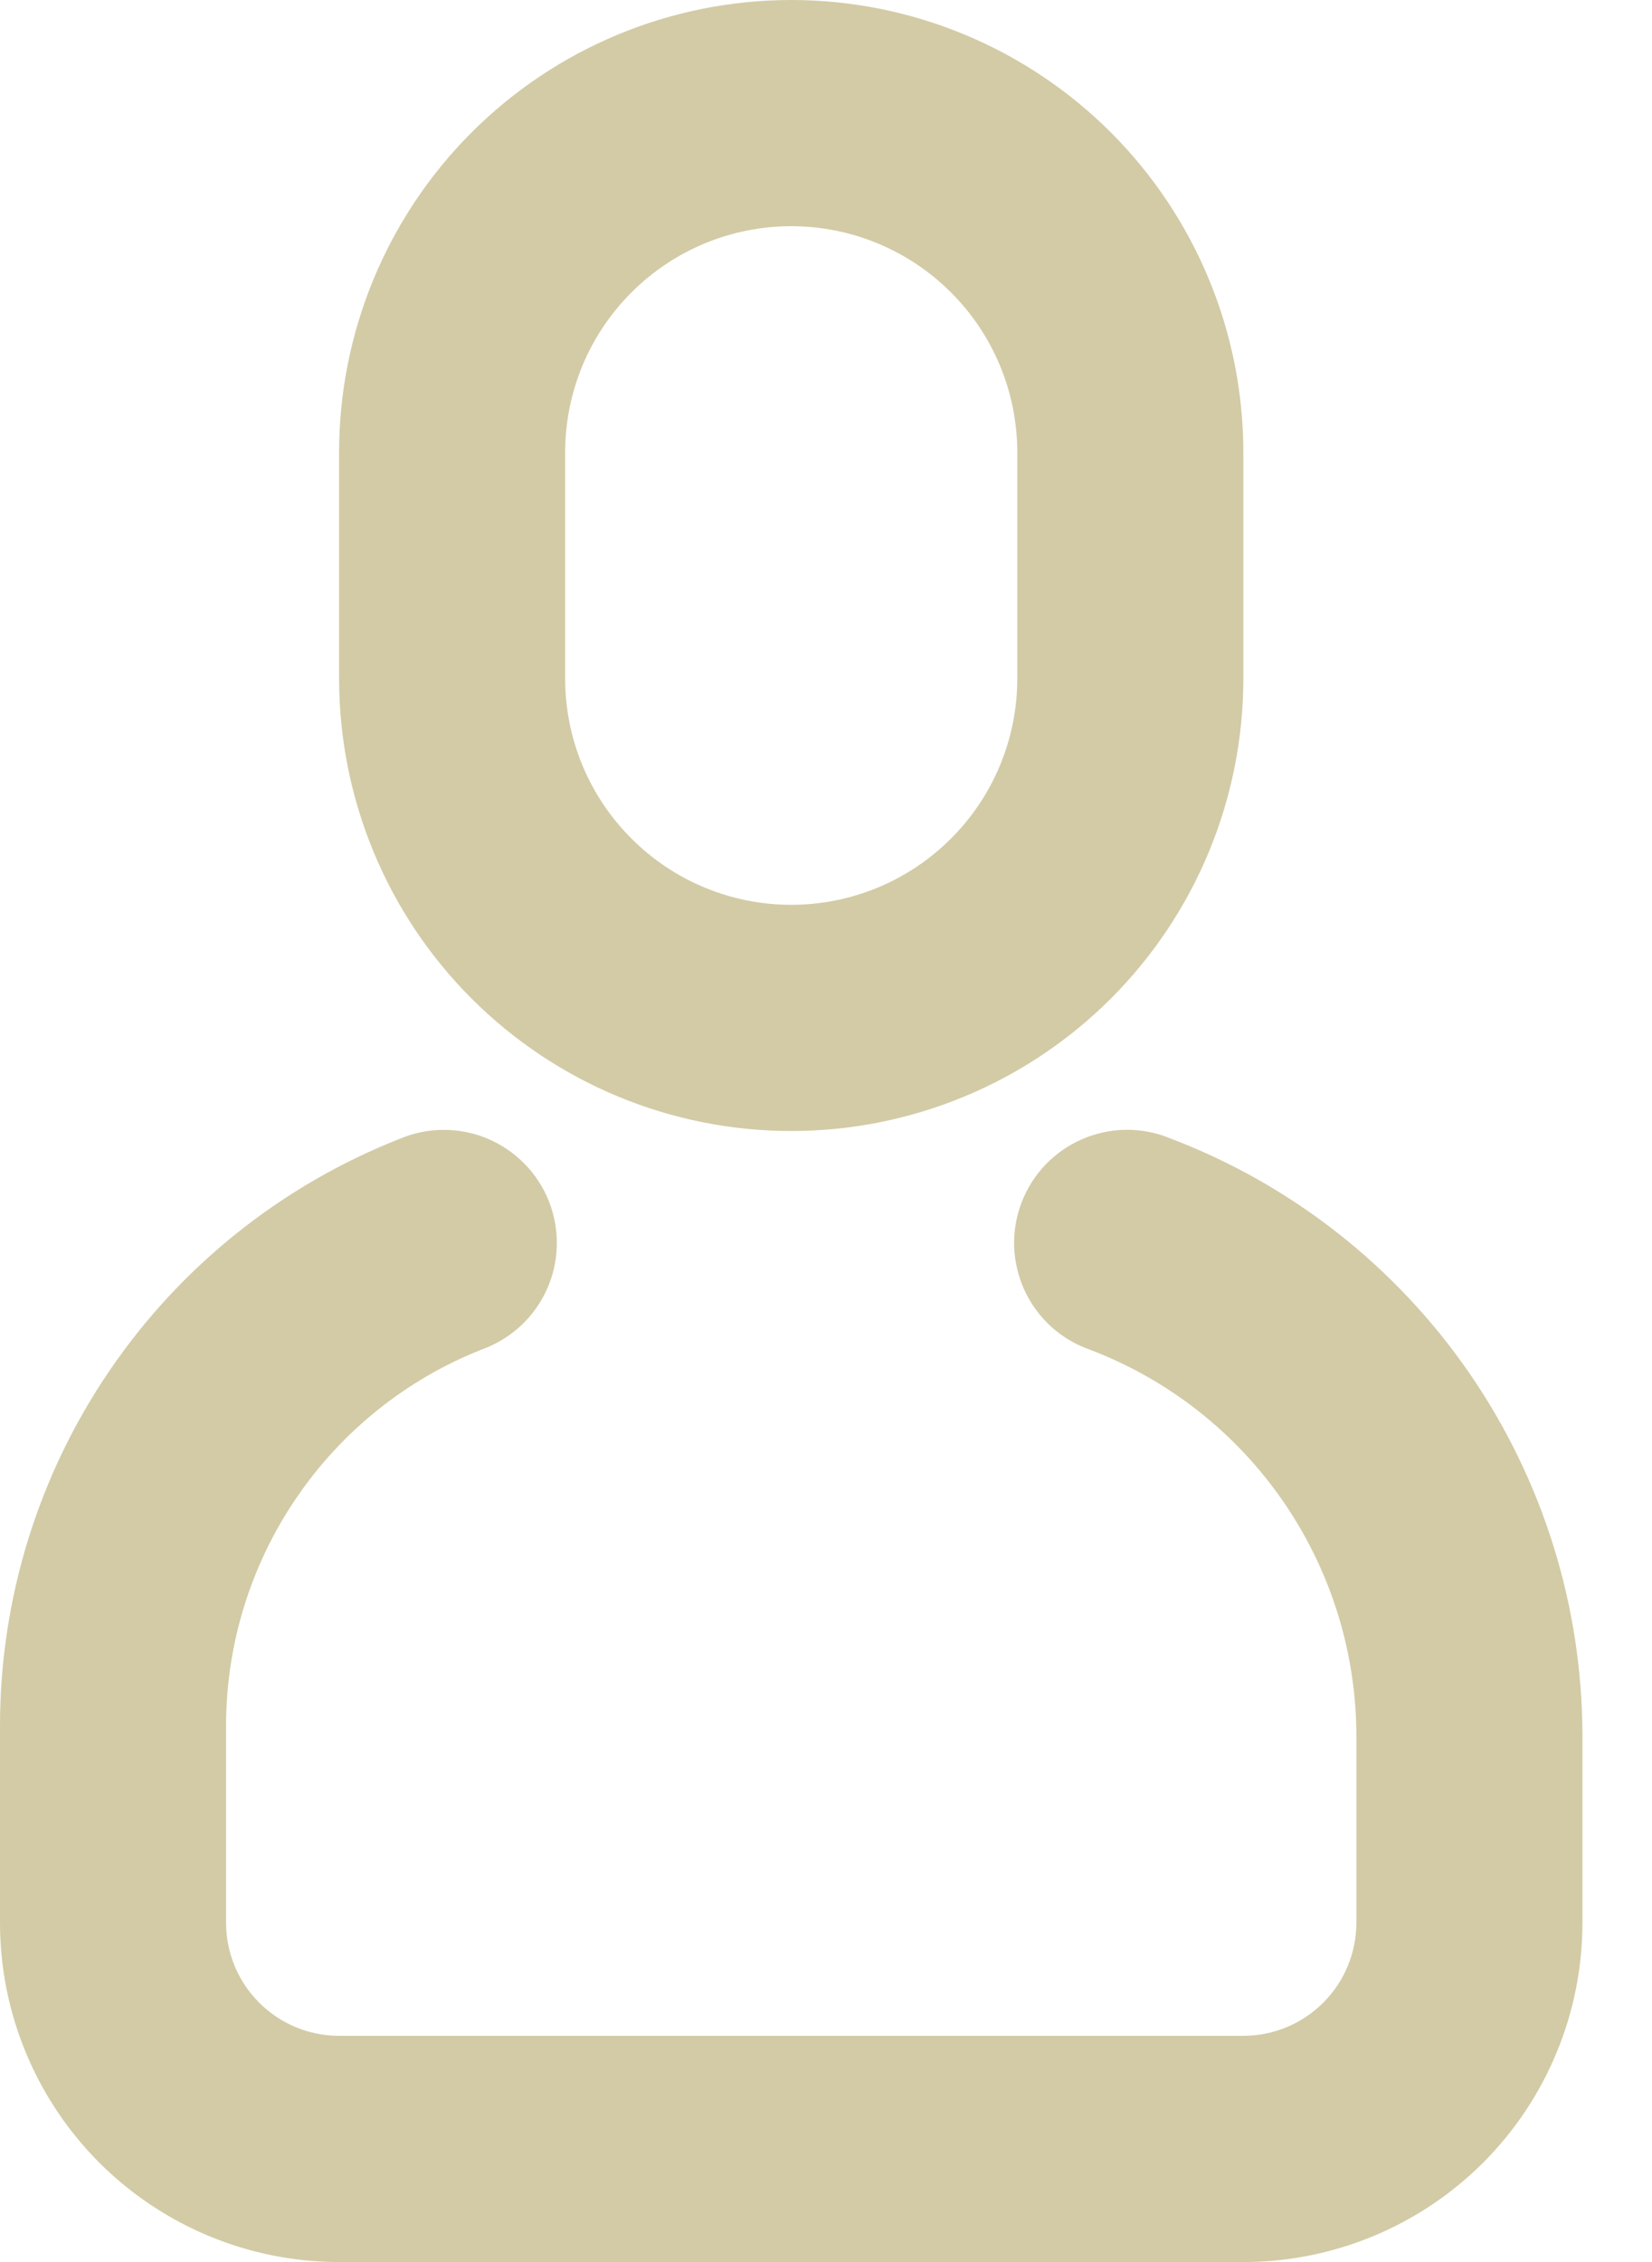 <svg width="19" height="26" viewBox="0 0 19 26" fill="none" xmlns="http://www.w3.org/2000/svg">
<path d="M4.594 13.091C4.754 13.023 4.926 12.987 5.1 12.987C5.273 12.986 5.446 13.02 5.606 13.087C5.766 13.154 5.911 13.253 6.033 13.377C6.155 13.501 6.25 13.648 6.314 13.81C6.378 13.972 6.408 14.145 6.404 14.318C6.4 14.492 6.361 14.663 6.289 14.822C6.218 14.98 6.115 15.122 5.988 15.24C5.86 15.358 5.71 15.45 5.547 15.509C4.678 15.851 3.932 16.447 3.407 17.22C2.881 17.992 2.6 18.904 2.6 19.838V22.1C2.6 22.445 2.737 22.775 2.981 23.019C3.225 23.263 3.555 23.4 3.9 23.4H14.3C14.645 23.4 14.975 23.263 15.219 23.019C15.463 22.775 15.6 22.445 15.6 22.1V19.959C15.6 18.995 15.307 18.054 14.76 17.26C14.213 16.466 13.438 15.857 12.537 15.514C12.373 15.457 12.222 15.368 12.092 15.251C11.963 15.134 11.859 14.993 11.785 14.835C11.712 14.678 11.671 14.507 11.664 14.333C11.658 14.159 11.687 13.986 11.749 13.823C11.811 13.66 11.905 13.512 12.025 13.386C12.146 13.261 12.29 13.161 12.45 13.092C12.61 13.023 12.782 12.987 12.956 12.986C13.13 12.985 13.302 13.019 13.463 13.086C14.856 13.616 16.055 14.558 16.901 15.785C17.747 17.013 18.2 18.468 18.2 19.959V22.1C18.2 23.134 17.789 24.126 17.058 24.858C16.326 25.589 15.334 26 14.3 26H3.9C2.866 26 1.874 25.589 1.142 24.858C0.411 24.126 0 23.134 0 22.1V19.838C0 18.382 0.438 16.96 1.258 15.757C2.077 14.553 3.24 13.625 4.594 13.091ZM9.1 0C10.479 0 11.802 0.548 12.777 1.523C13.752 2.498 14.3 3.821 14.3 5.2V7.8C14.3 9.179 13.752 10.502 12.777 11.477C11.802 12.452 10.479 13 9.1 13C7.721 13 6.398 12.452 5.423 11.477C4.448 10.502 3.9 9.179 3.9 7.8V5.2C3.9 3.821 4.448 2.498 5.423 1.523C6.398 0.548 7.721 0 9.1 0ZM9.1 2.6C8.41 2.6 7.749 2.874 7.262 3.362C6.774 3.849 6.5 4.51 6.5 5.2V7.8C6.5 8.49 6.774 9.151 7.262 9.638C7.749 10.126 8.41 10.4 9.1 10.4C9.79 10.4 10.451 10.126 10.938 9.638C11.426 9.151 11.7 8.49 11.7 7.8V5.2C11.7 4.51 11.426 3.849 10.938 3.362C10.451 2.874 9.79 2.6 9.1 2.6Z" fill="#D2CBA6"/>
</svg>
